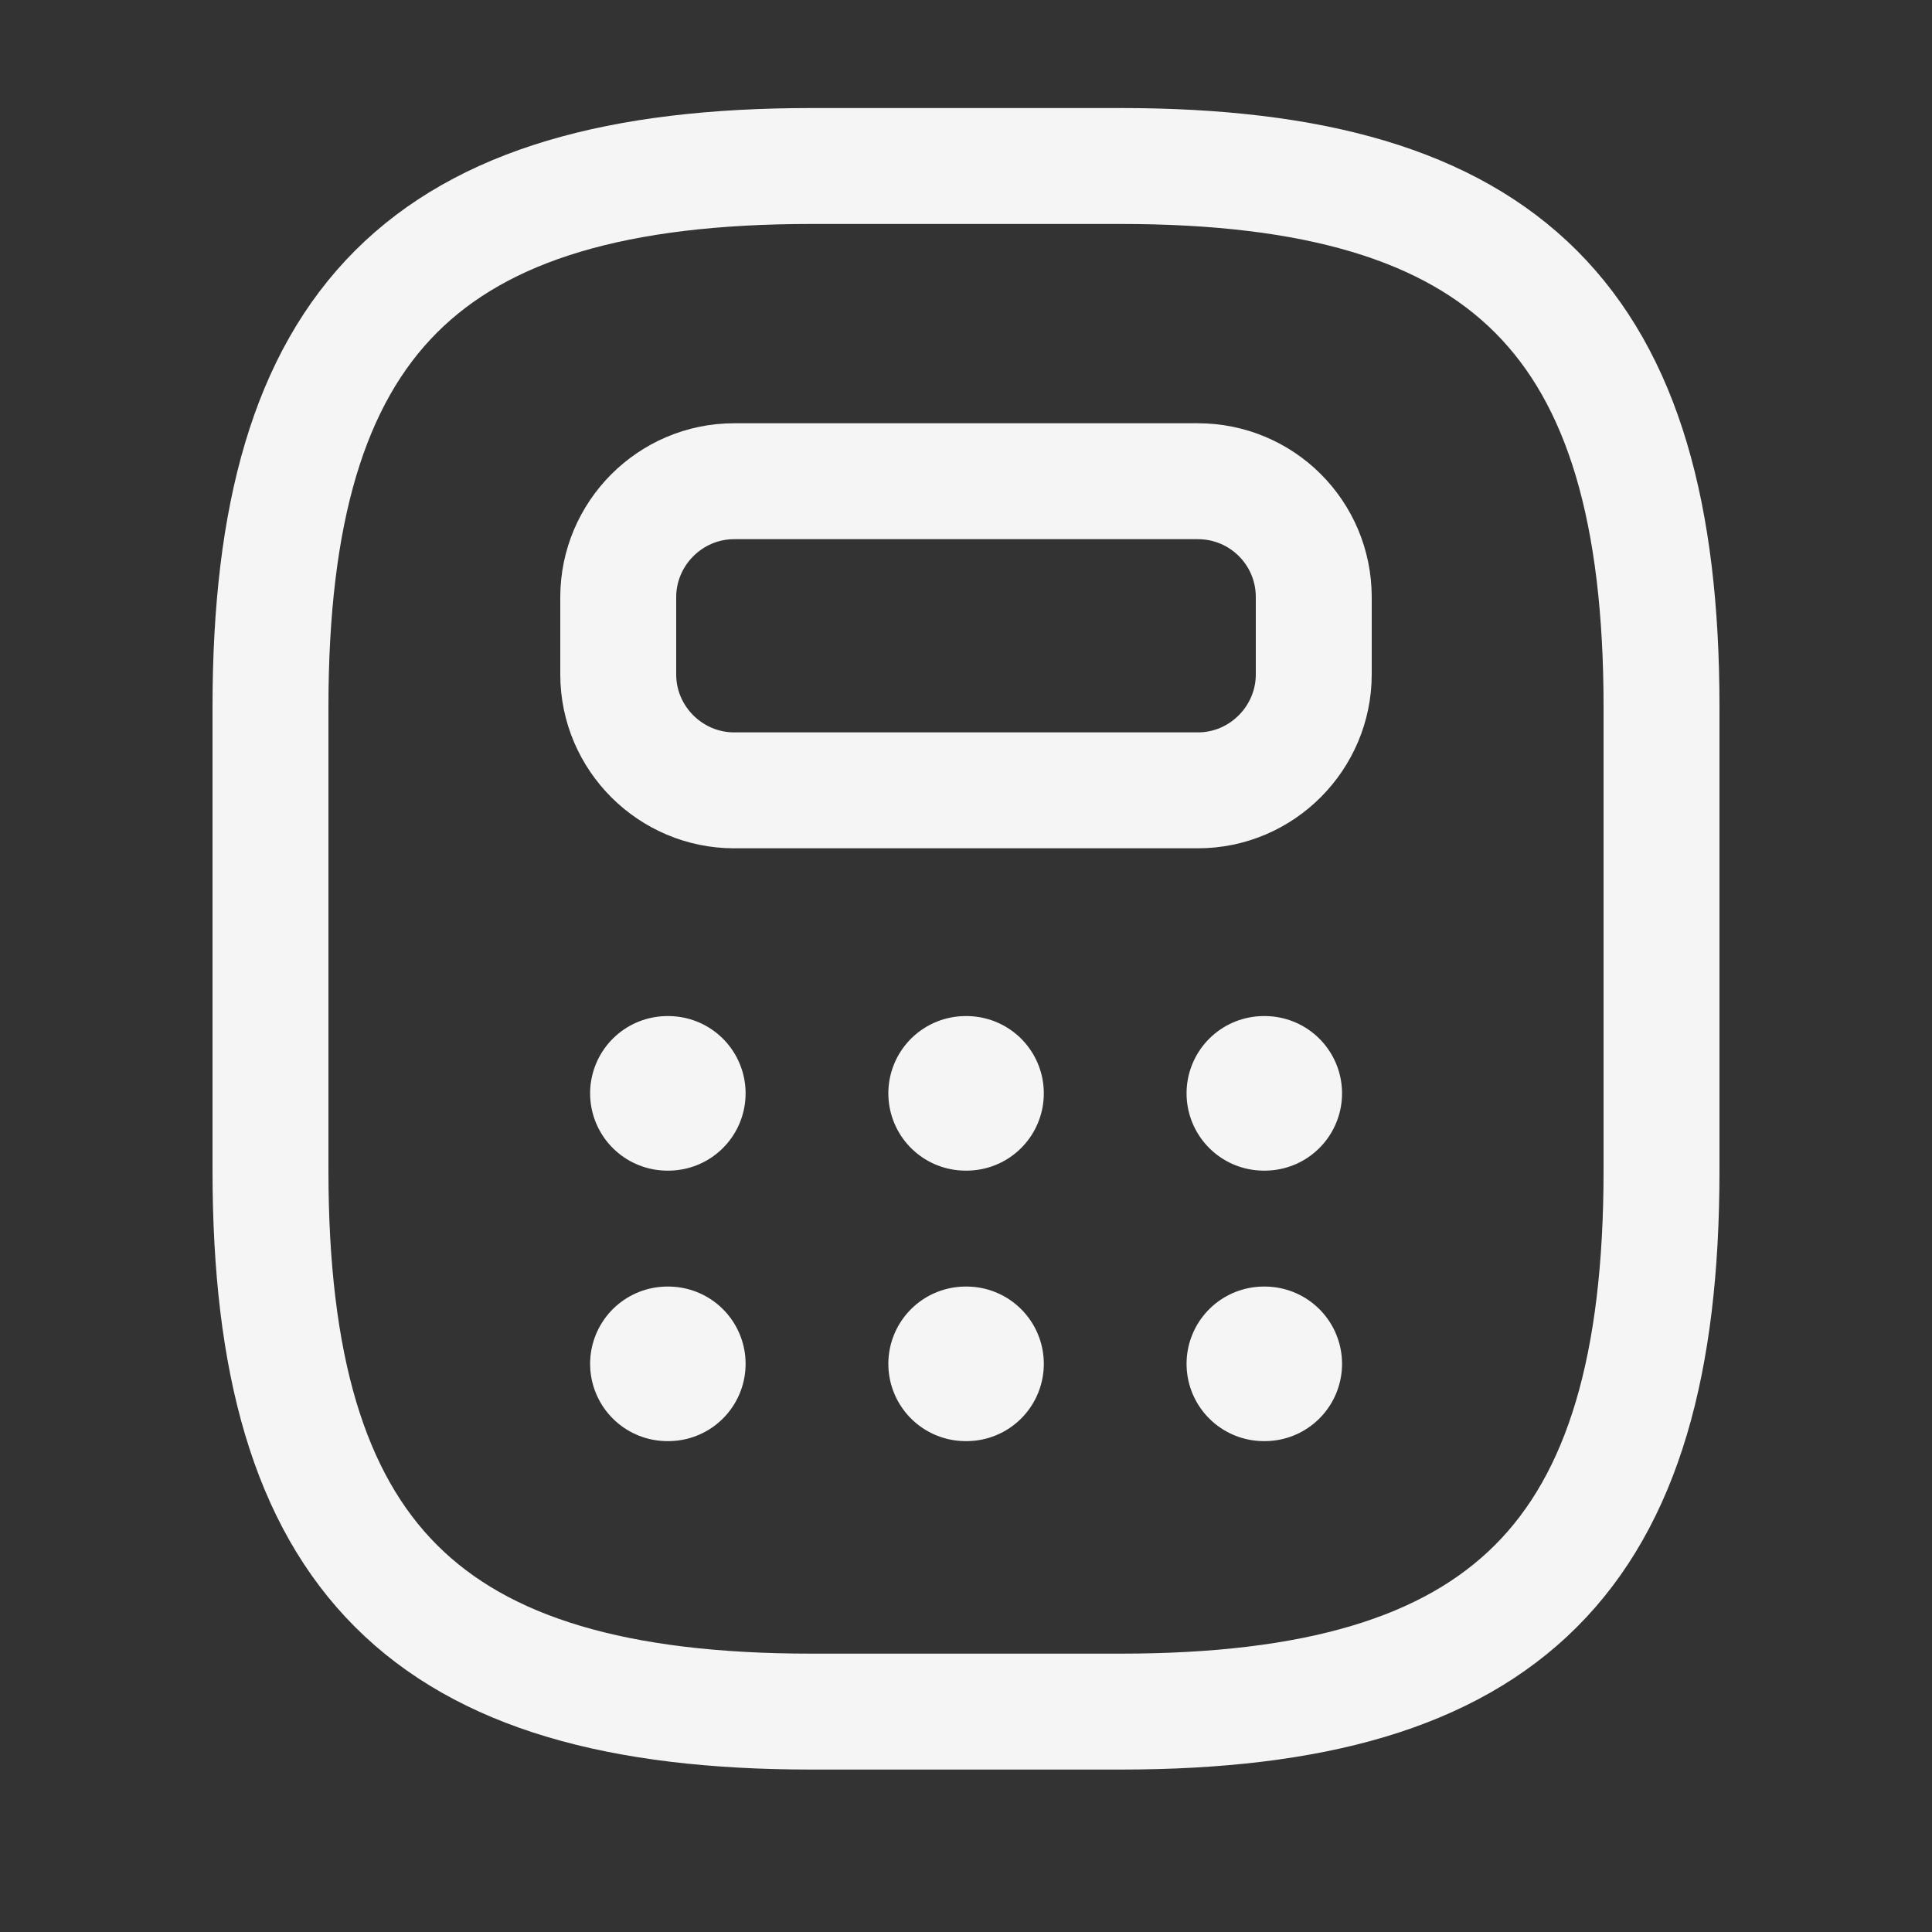 <svg width="25" height="25" viewBox="0 0 25 25" fill="none" xmlns="http://www.w3.org/2000/svg">
<rect x="0" y="0" width="25" height="25" fill="#333333" stroke="none"/>
<path d="M10.5 22.148H14.5C19.5 22.148 21.5 20.148 21.5 15.148V9.148C21.5 4.148 19.5 2.148 14.5 2.148H10.5C5.5 2.148 3.5 4.148 3.5 9.148V15.148C3.5 20.148 5.5 22.148 10.5 22.148Z" stroke="#F5F5F5" stroke-width="1.5" stroke-linecap="round" stroke-linejoin="round"/>
<path d="M17 7.727V8.727C17 9.547 16.33 10.227 15.5 10.227H9.5C8.68 10.227 8 9.557 8 8.727V7.727C8 6.907 8.67 6.227 9.5 6.227H15.5C16.33 6.227 17 6.897 17 7.727Z" stroke="#F5F5F5" stroke-width="1.5" stroke-linecap="round" stroke-linejoin="round"/>
<path d="M8.636 14.148H8.648M12.495 14.148H12.507M16.354 14.148H16.366M8.636 17.648H8.648M12.495 17.648H12.507M16.354 17.648H16.366" stroke="#F5F5F5" stroke-width="2" stroke-linecap="round" stroke-linejoin="round"/>
</svg>
